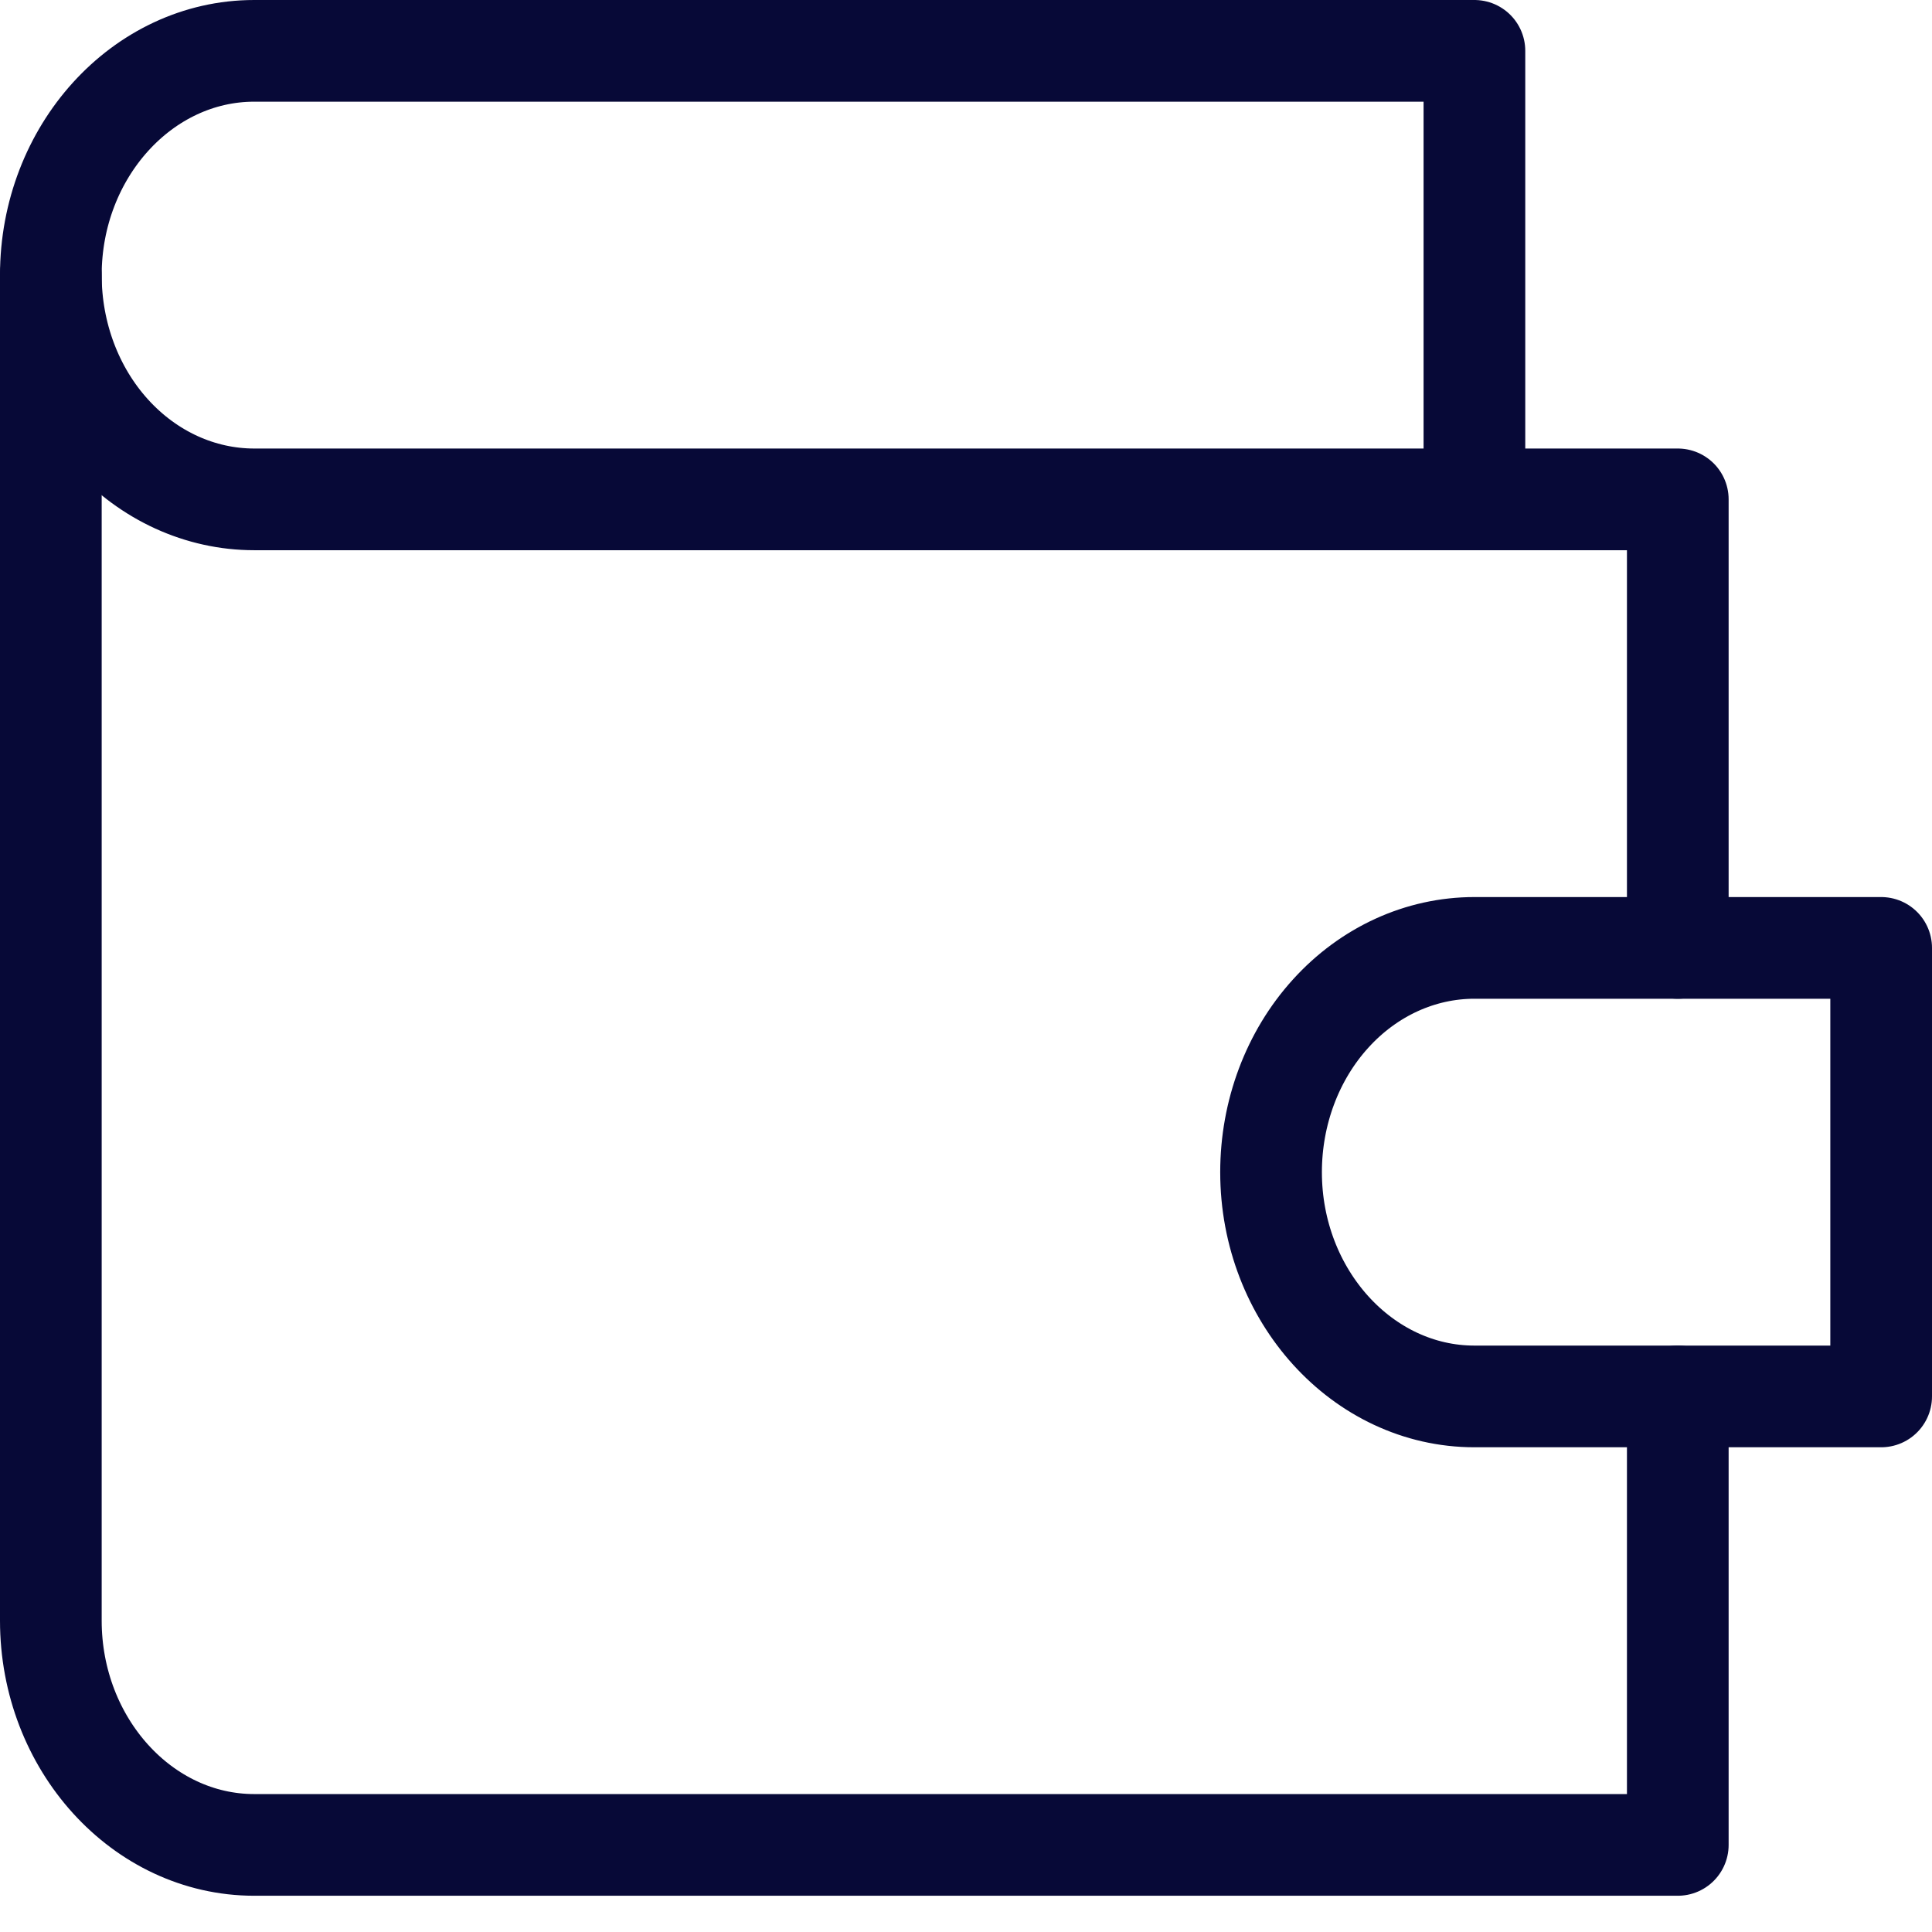 <svg width="38" height="38" viewBox="0 0 38 38" fill="none" xmlns="http://www.w3.org/2000/svg">
<path d="M33 18.644V9.822H5C3.939 9.822 2.922 9.357 2.172 8.53C1.421 7.703 1 6.581 1 5.411C1 2.985 2.8 1 5 1H29V9.822" stroke="#070937" stroke-width="2" stroke-linecap="round" stroke-linejoin="round"/>
<path d="M1 5.411V31.876C1 34.302 2.8 36.287 5 36.287H33V27.465" stroke="#070937" stroke-width="2" stroke-linecap="round" stroke-linejoin="round"/>
<path d="M29 18.644C27.939 18.644 26.922 19.108 26.172 19.936C25.421 20.763 25 21.885 25 23.055C25 25.481 26.8 27.466 29 27.466H37V18.644H29Z" stroke="#070937" stroke-width="2" stroke-linecap="round" stroke-linejoin="round"/>
</svg>
